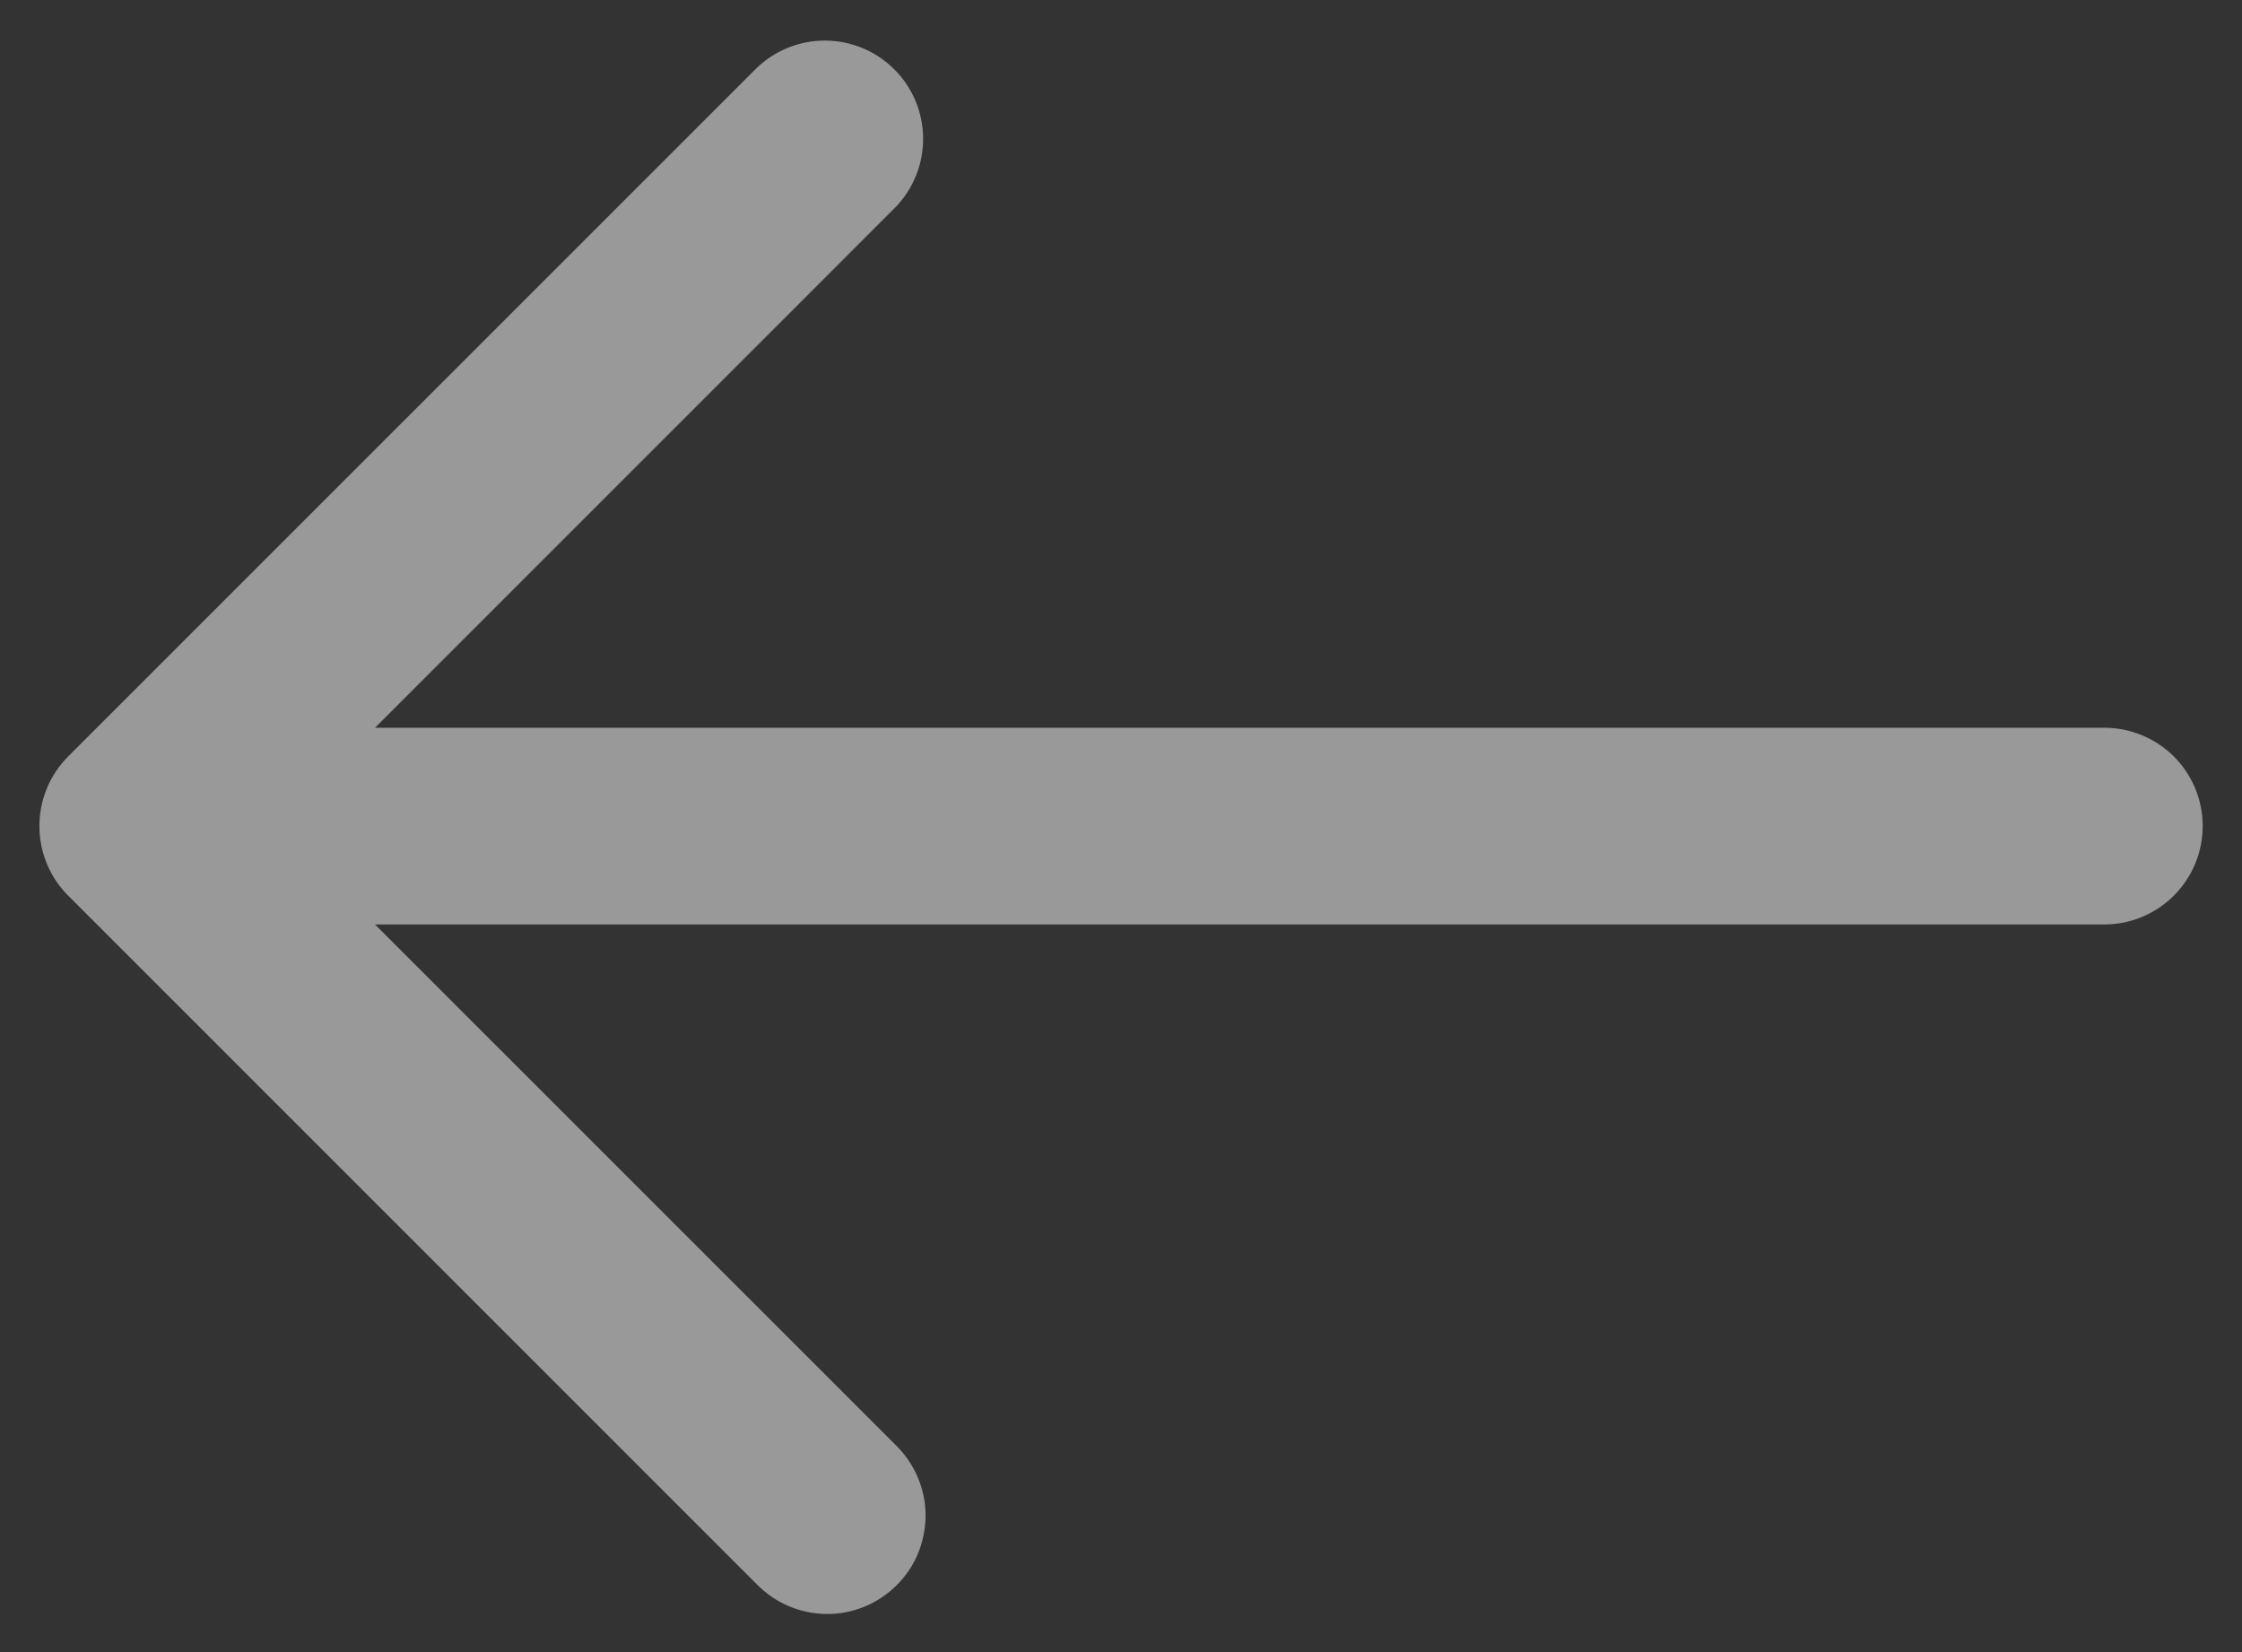 <svg width="19" height="14" viewBox="0 0 19 14" fill="none" xmlns="http://www.w3.org/2000/svg">
<rect x="0" y="0" width="19" height="14" fill="#333333" stroke="none"/>
<path d="M0.577 6.411L6.411 0.578C6.568 0.426 6.778 0.342 6.997 0.344C7.215 0.346 7.425 0.433 7.579 0.588C7.734 0.742 7.821 0.951 7.823 1.17C7.825 1.388 7.741 1.599 7.589 1.756L3.178 6.167H17.833C18.054 6.167 18.266 6.255 18.423 6.411C18.579 6.567 18.667 6.779 18.667 7C18.667 7.221 18.579 7.433 18.423 7.589C18.266 7.746 18.054 7.834 17.833 7.834H3.178L7.589 12.244C7.669 12.321 7.732 12.413 7.776 12.515C7.82 12.617 7.843 12.726 7.844 12.836C7.844 12.947 7.823 13.057 7.782 13.159C7.74 13.262 7.678 13.355 7.599 13.433C7.521 13.511 7.428 13.573 7.326 13.615C7.223 13.657 7.114 13.678 7.003 13.677C6.892 13.676 6.783 13.653 6.681 13.609C6.58 13.566 6.488 13.502 6.411 13.423L0.577 7.589C0.421 7.433 0.334 7.221 0.334 7C0.334 6.779 0.421 6.567 0.577 6.411Z" fill="white" fill-opacity="0.5"/>
</svg>
